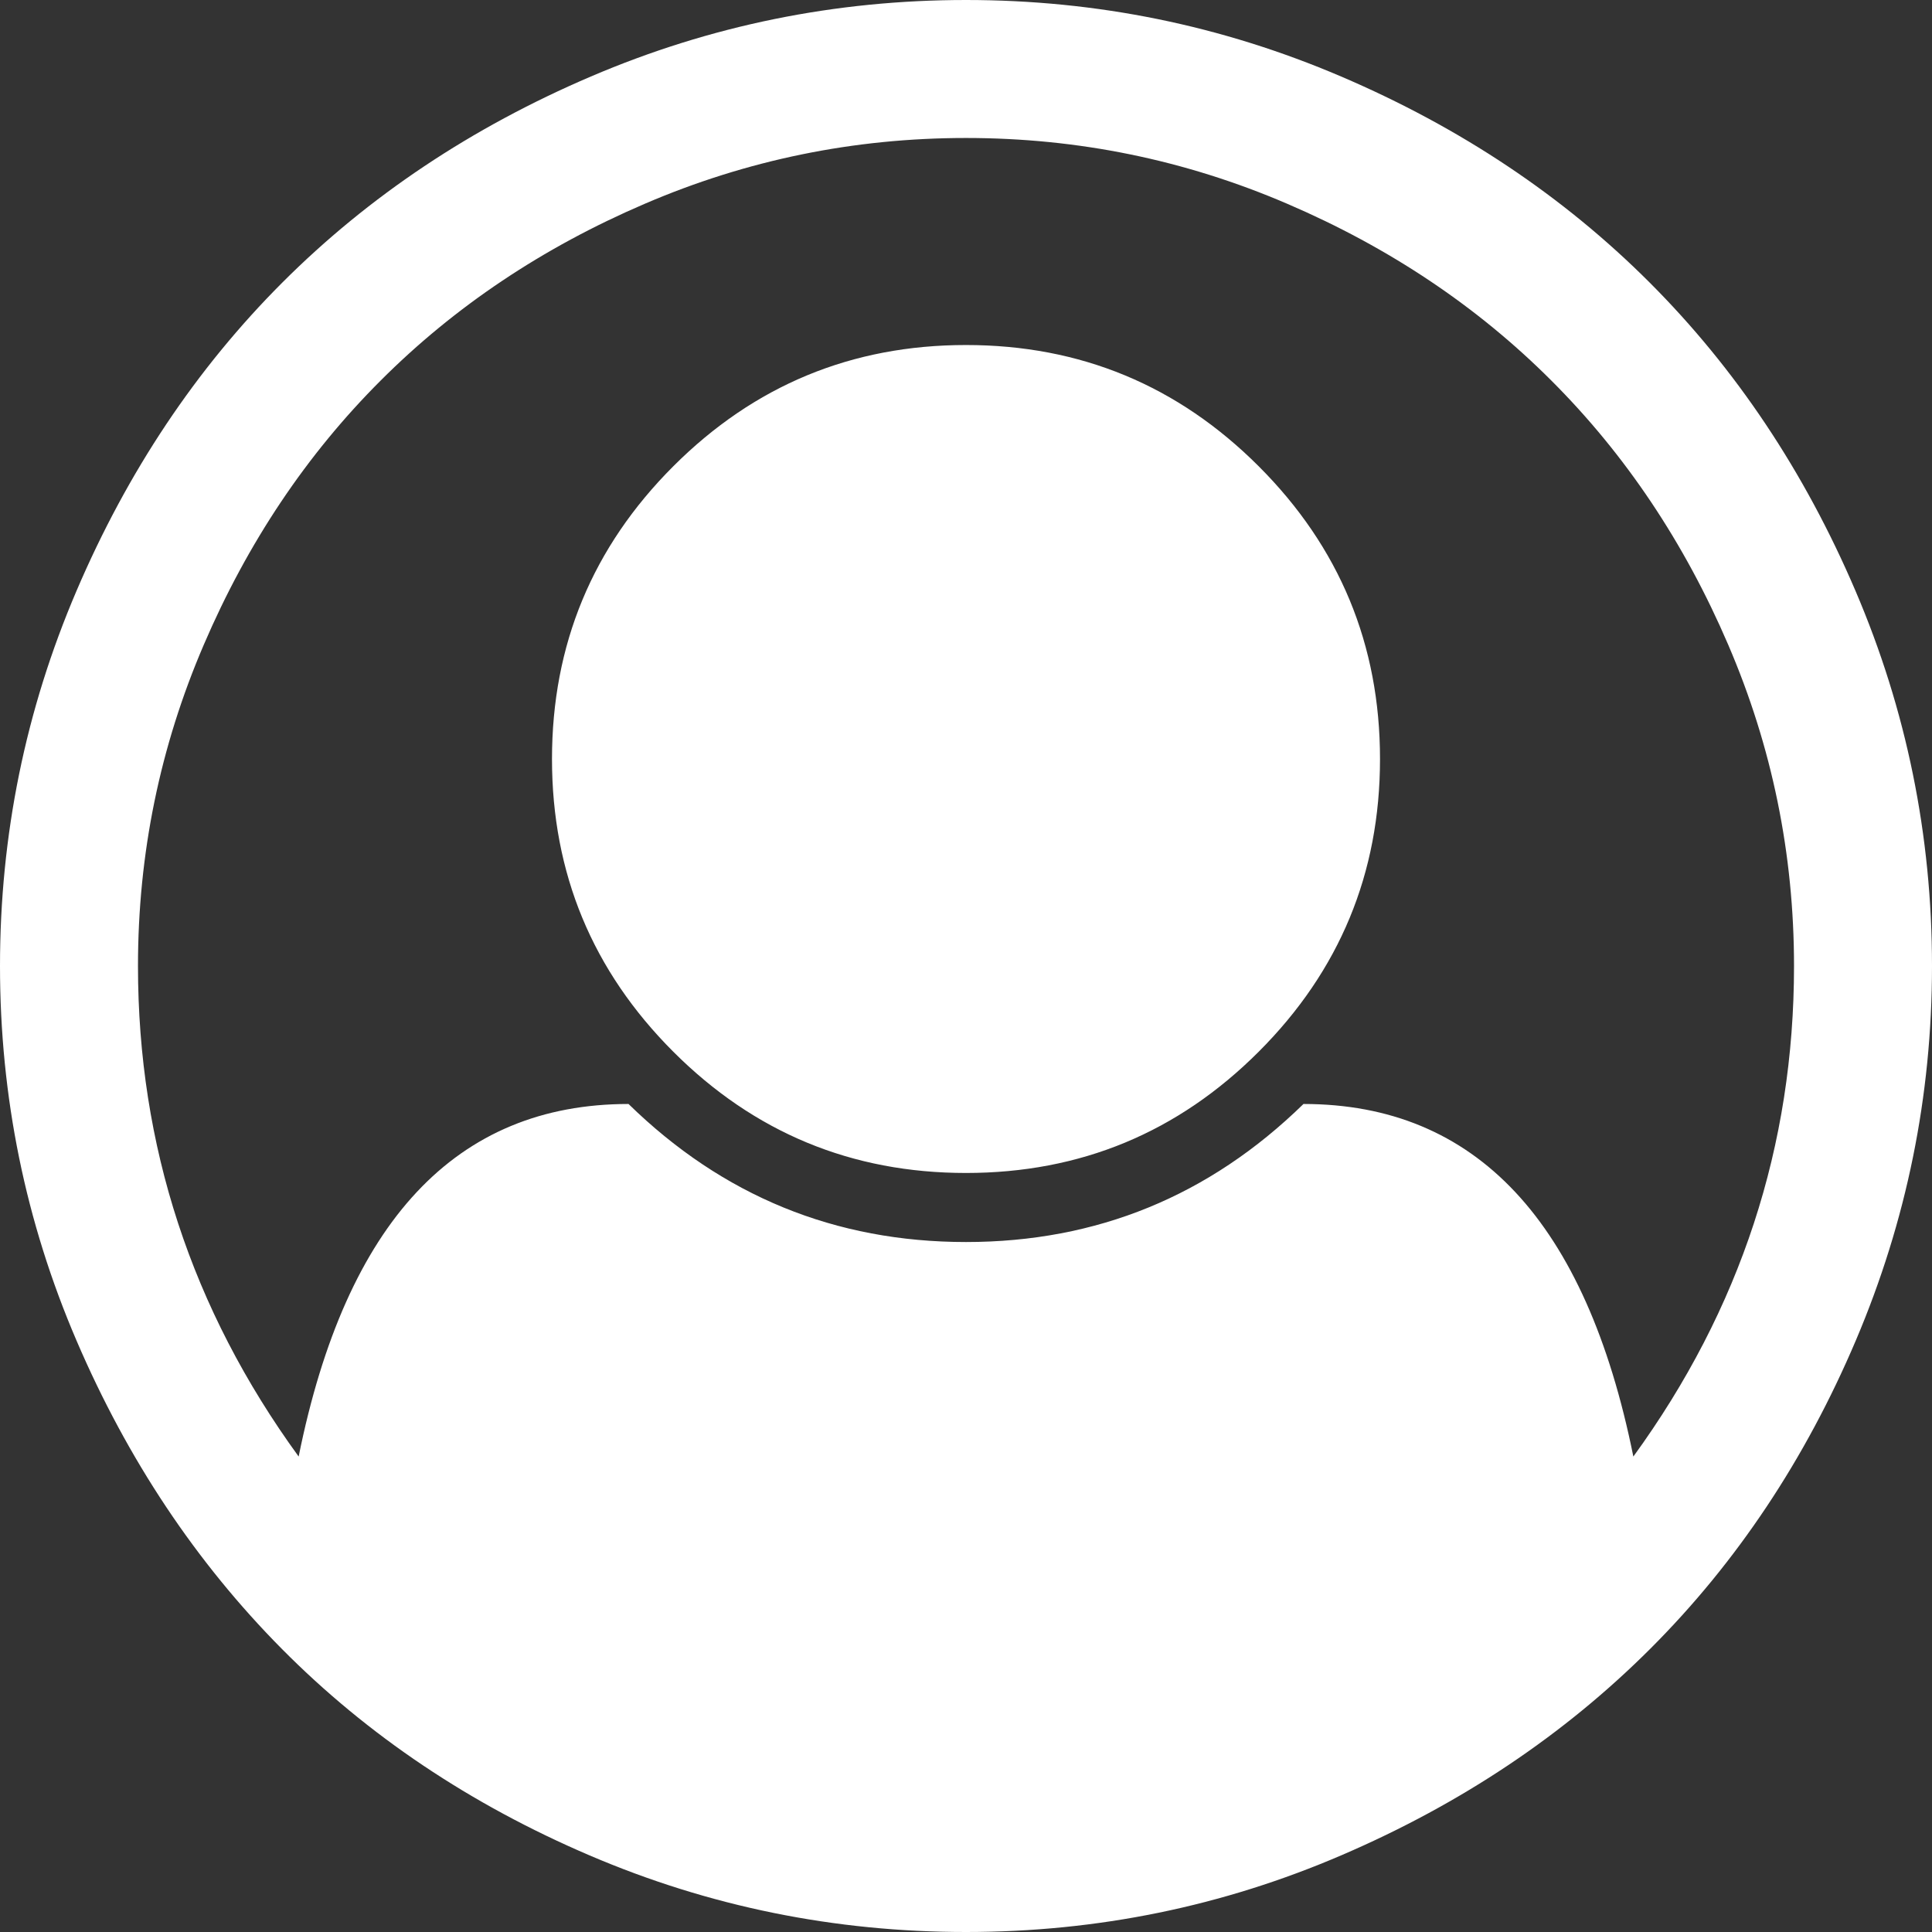 ﻿<?xml version="1.0" encoding="utf-8"?>
<svg version="1.1" xmlns:xlink="http://www.w3.org/1999/xlink" width="31px" height="31px" xmlns="http://www.w3.org/2000/svg">
  <rect width="100%" height="100%" fill="#333333" stroke="none"/>
  <g transform="matrix(1 0 0 1 -1790 -17 )">
    <path d="M 9.48 1.228  C 11.394 0.409  13.401 0  15.5 0  C 17.599 0  19.606 0.409  21.52 1.228  C 23.435 2.047  25.084 3.148  26.468 4.532  C 27.852 5.916  28.953 7.565  29.772 9.48  C 30.591 11.394  31 13.401  31 15.5  C 31 17.587  30.593 19.588  29.78 21.503  C 28.967 23.417  27.869 25.066  26.485 26.45  C 25.101 27.834  23.452 28.939  21.537 29.763  C 19.623 30.588  17.61 31  15.5 31  C 13.39 31  11.377 30.591  9.463 29.772  C 7.548 28.953  5.902 27.849  4.524 26.459  C 3.146 25.069  2.047 23.42  1.228 21.511  C 0.409 19.603  0 17.599  0 15.5  C 0 13.401  0.409 11.394  1.228 9.48  C 2.047 7.565  3.148 5.916  4.532 4.532  C 5.916 3.148  7.565 2.047  9.48 1.228  Z M 20.915 17.714  C 23.682 17.714  25.447 19.6  26.208 23.371  C 27.927 21.007  28.786 18.383  28.786 15.5  C 28.786 13.701  28.434 11.983  27.73 10.345  C 27.027 8.707  26.081 7.294  24.893 6.107  C 23.706 4.919  22.293 3.973  20.655 3.27  C 19.017 2.566  17.299 2.214  15.5 2.214  C 13.701 2.214  11.983 2.566  10.345 3.27  C 8.707 3.973  7.294 4.919  6.107 6.107  C 4.919 7.294  3.973 8.707  3.27 10.345  C 2.566 11.983  2.214 13.701  2.214 15.5  C 2.214 18.383  3.073 21.007  4.792 23.371  C 5.553 19.6  7.318 17.714  10.085 17.714  C 11.596 19.19  13.401 19.929  15.5 19.929  C 17.599 19.929  19.404 19.19  20.915 17.714  Z M 20.197 16.875  C 21.494 15.578  22.143 14.012  22.143 12.179  C 22.143 10.345  21.494 8.779  20.197 7.482  C 18.899 6.184  17.334 5.536  15.5 5.536  C 13.666 5.536  12.101 6.184  10.803 7.482  C 9.506 8.779  8.857 10.345  8.857 12.179  C 8.857 14.012  9.506 15.578  10.803 16.875  C 12.101 18.173  13.666 18.821  15.5 18.821  C 17.334 18.821  18.899 18.173  20.197 16.875  Z " fill-rule="nonzero" fill="#ffffff" stroke="none" transform="matrix(1 0 0 1 1790 17 )" />
  </g>
</svg>